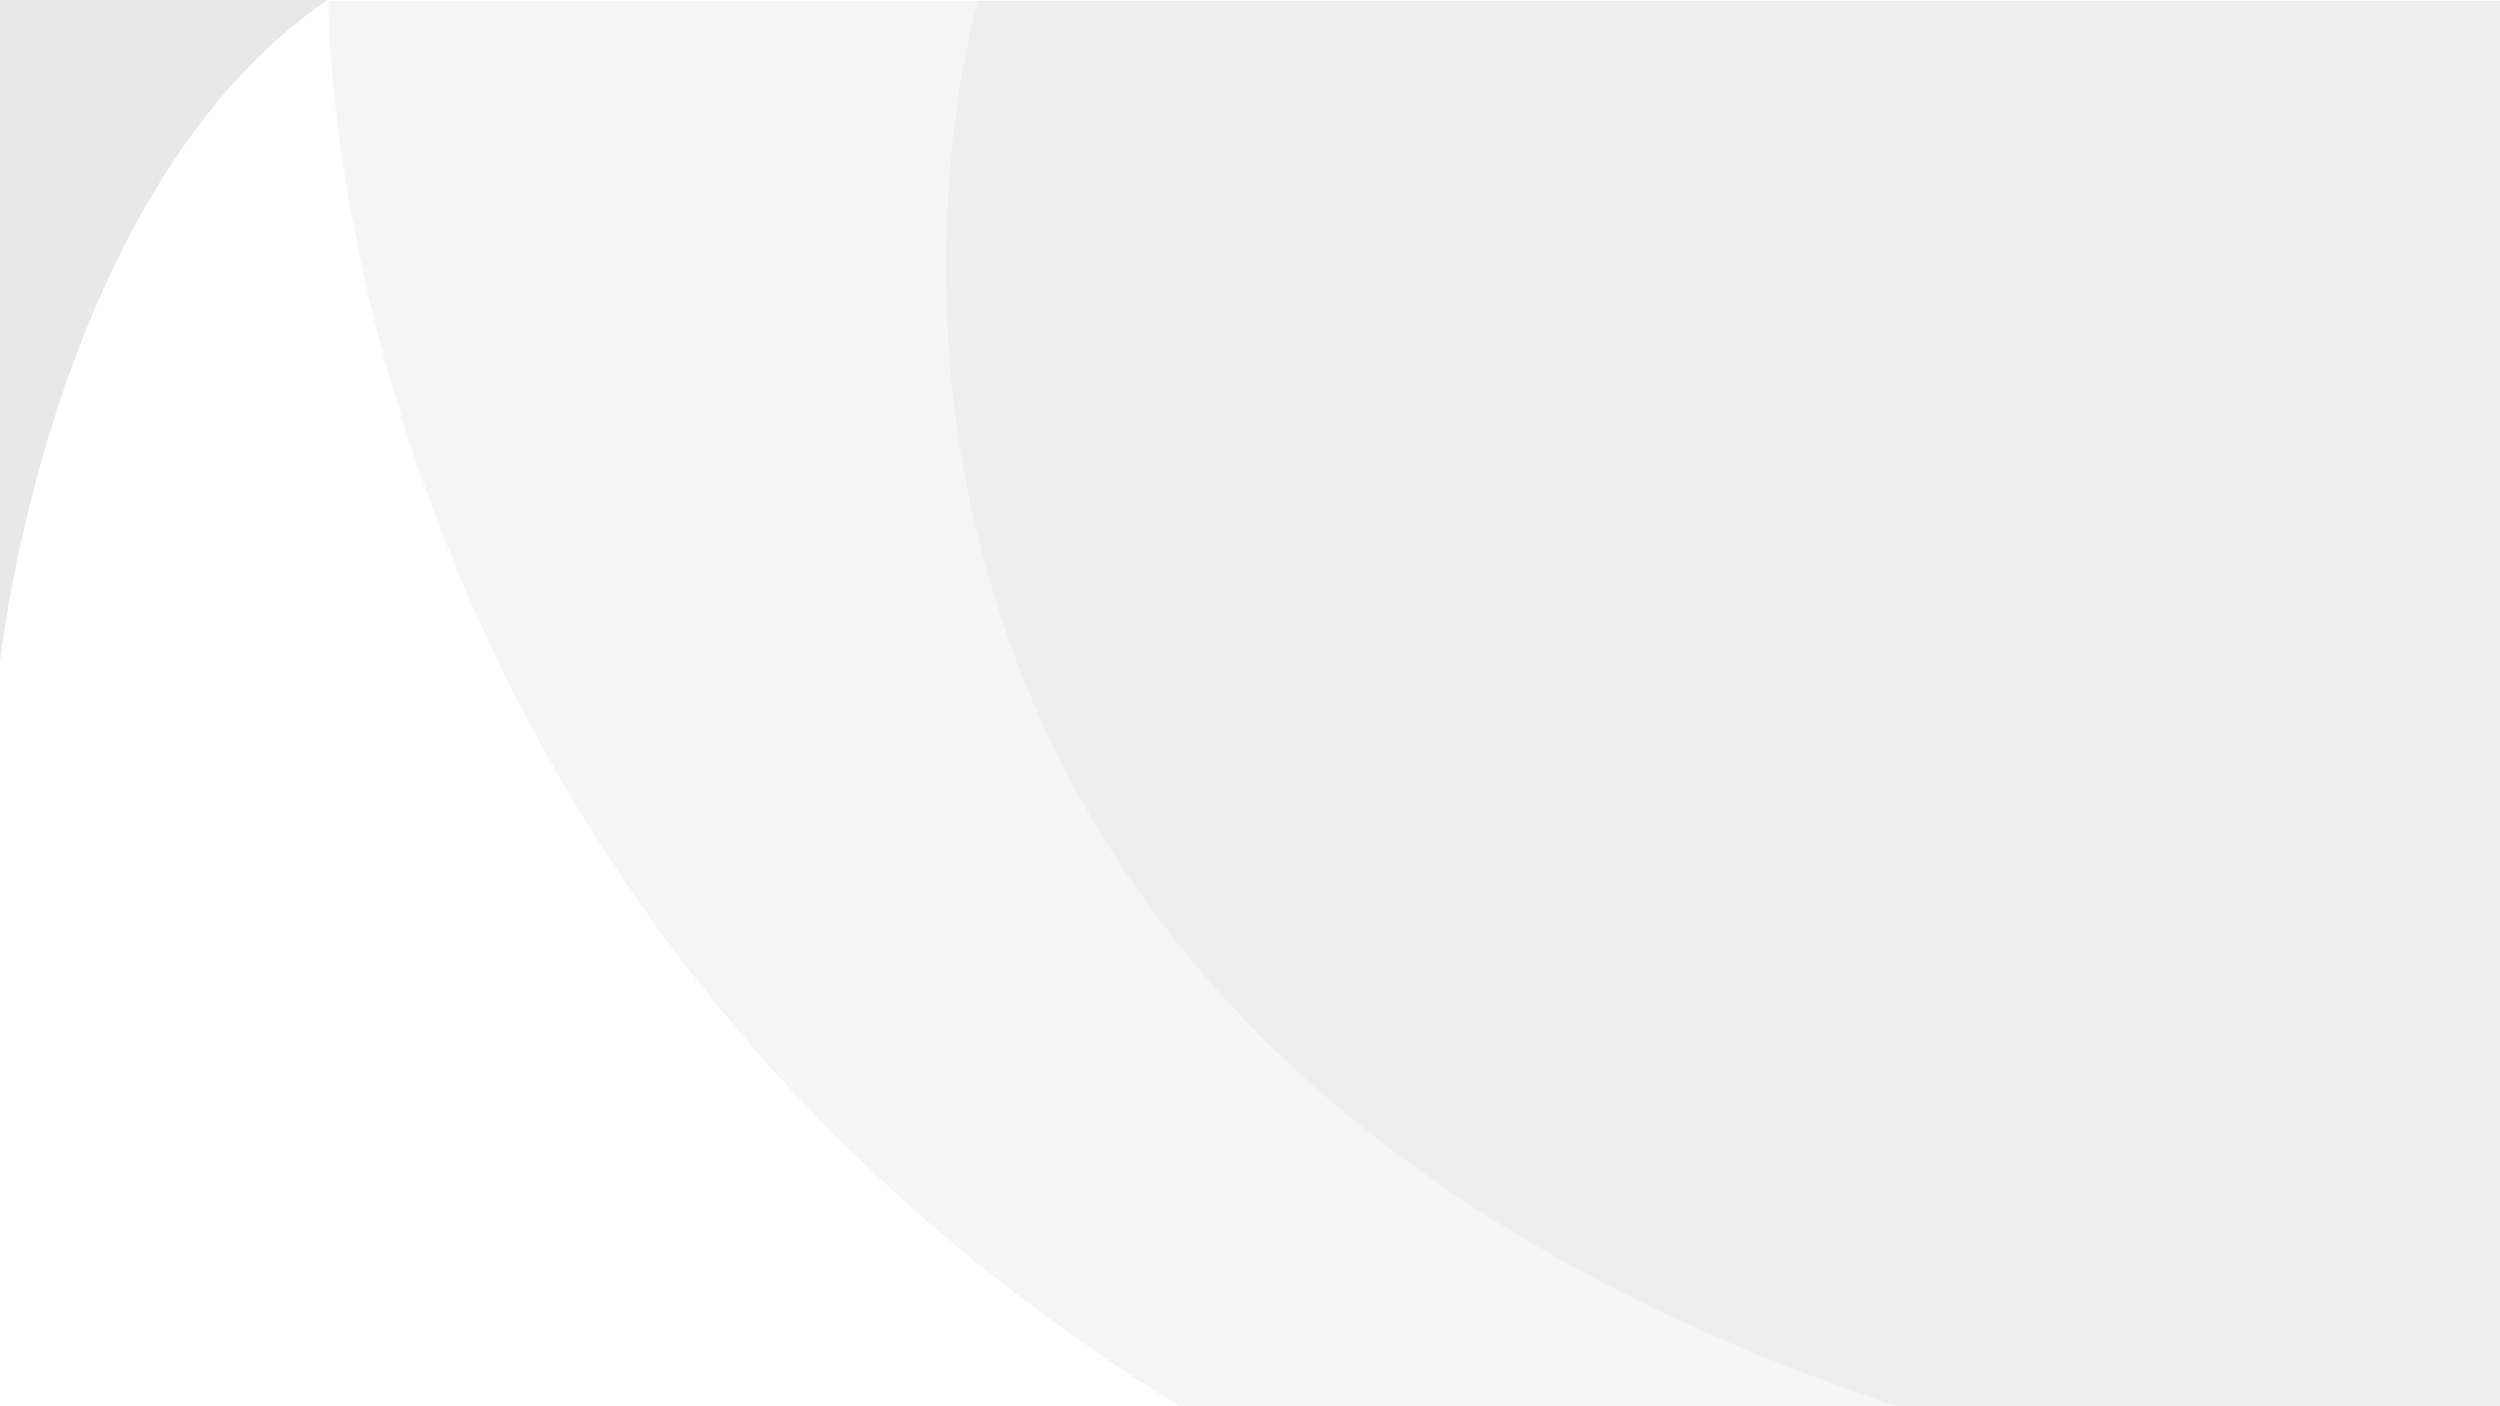 <svg id="Layer_1" data-name="Layer 1" xmlns="http://www.w3.org/2000/svg" viewBox="0 0 1366.5 768.5"><defs><style>.cls-1{opacity:0.04;}.cls-2{opacity:0.09;}.cls-3{opacity:0.03;}</style></defs><title>new bg shape</title><path class="cls-1" d="M179,0s-5,478,465,768h722V0Z" transform="translate(0.5 0.5)"/><path class="cls-2" d="M-.5,361.5s27-258,179-362H-.5Z" transform="translate(0.5 0.5)"/><path class="cls-3" d="M534,0S372,546,1036,768h330V0Z" transform="translate(0.5 0.5)"/></svg>